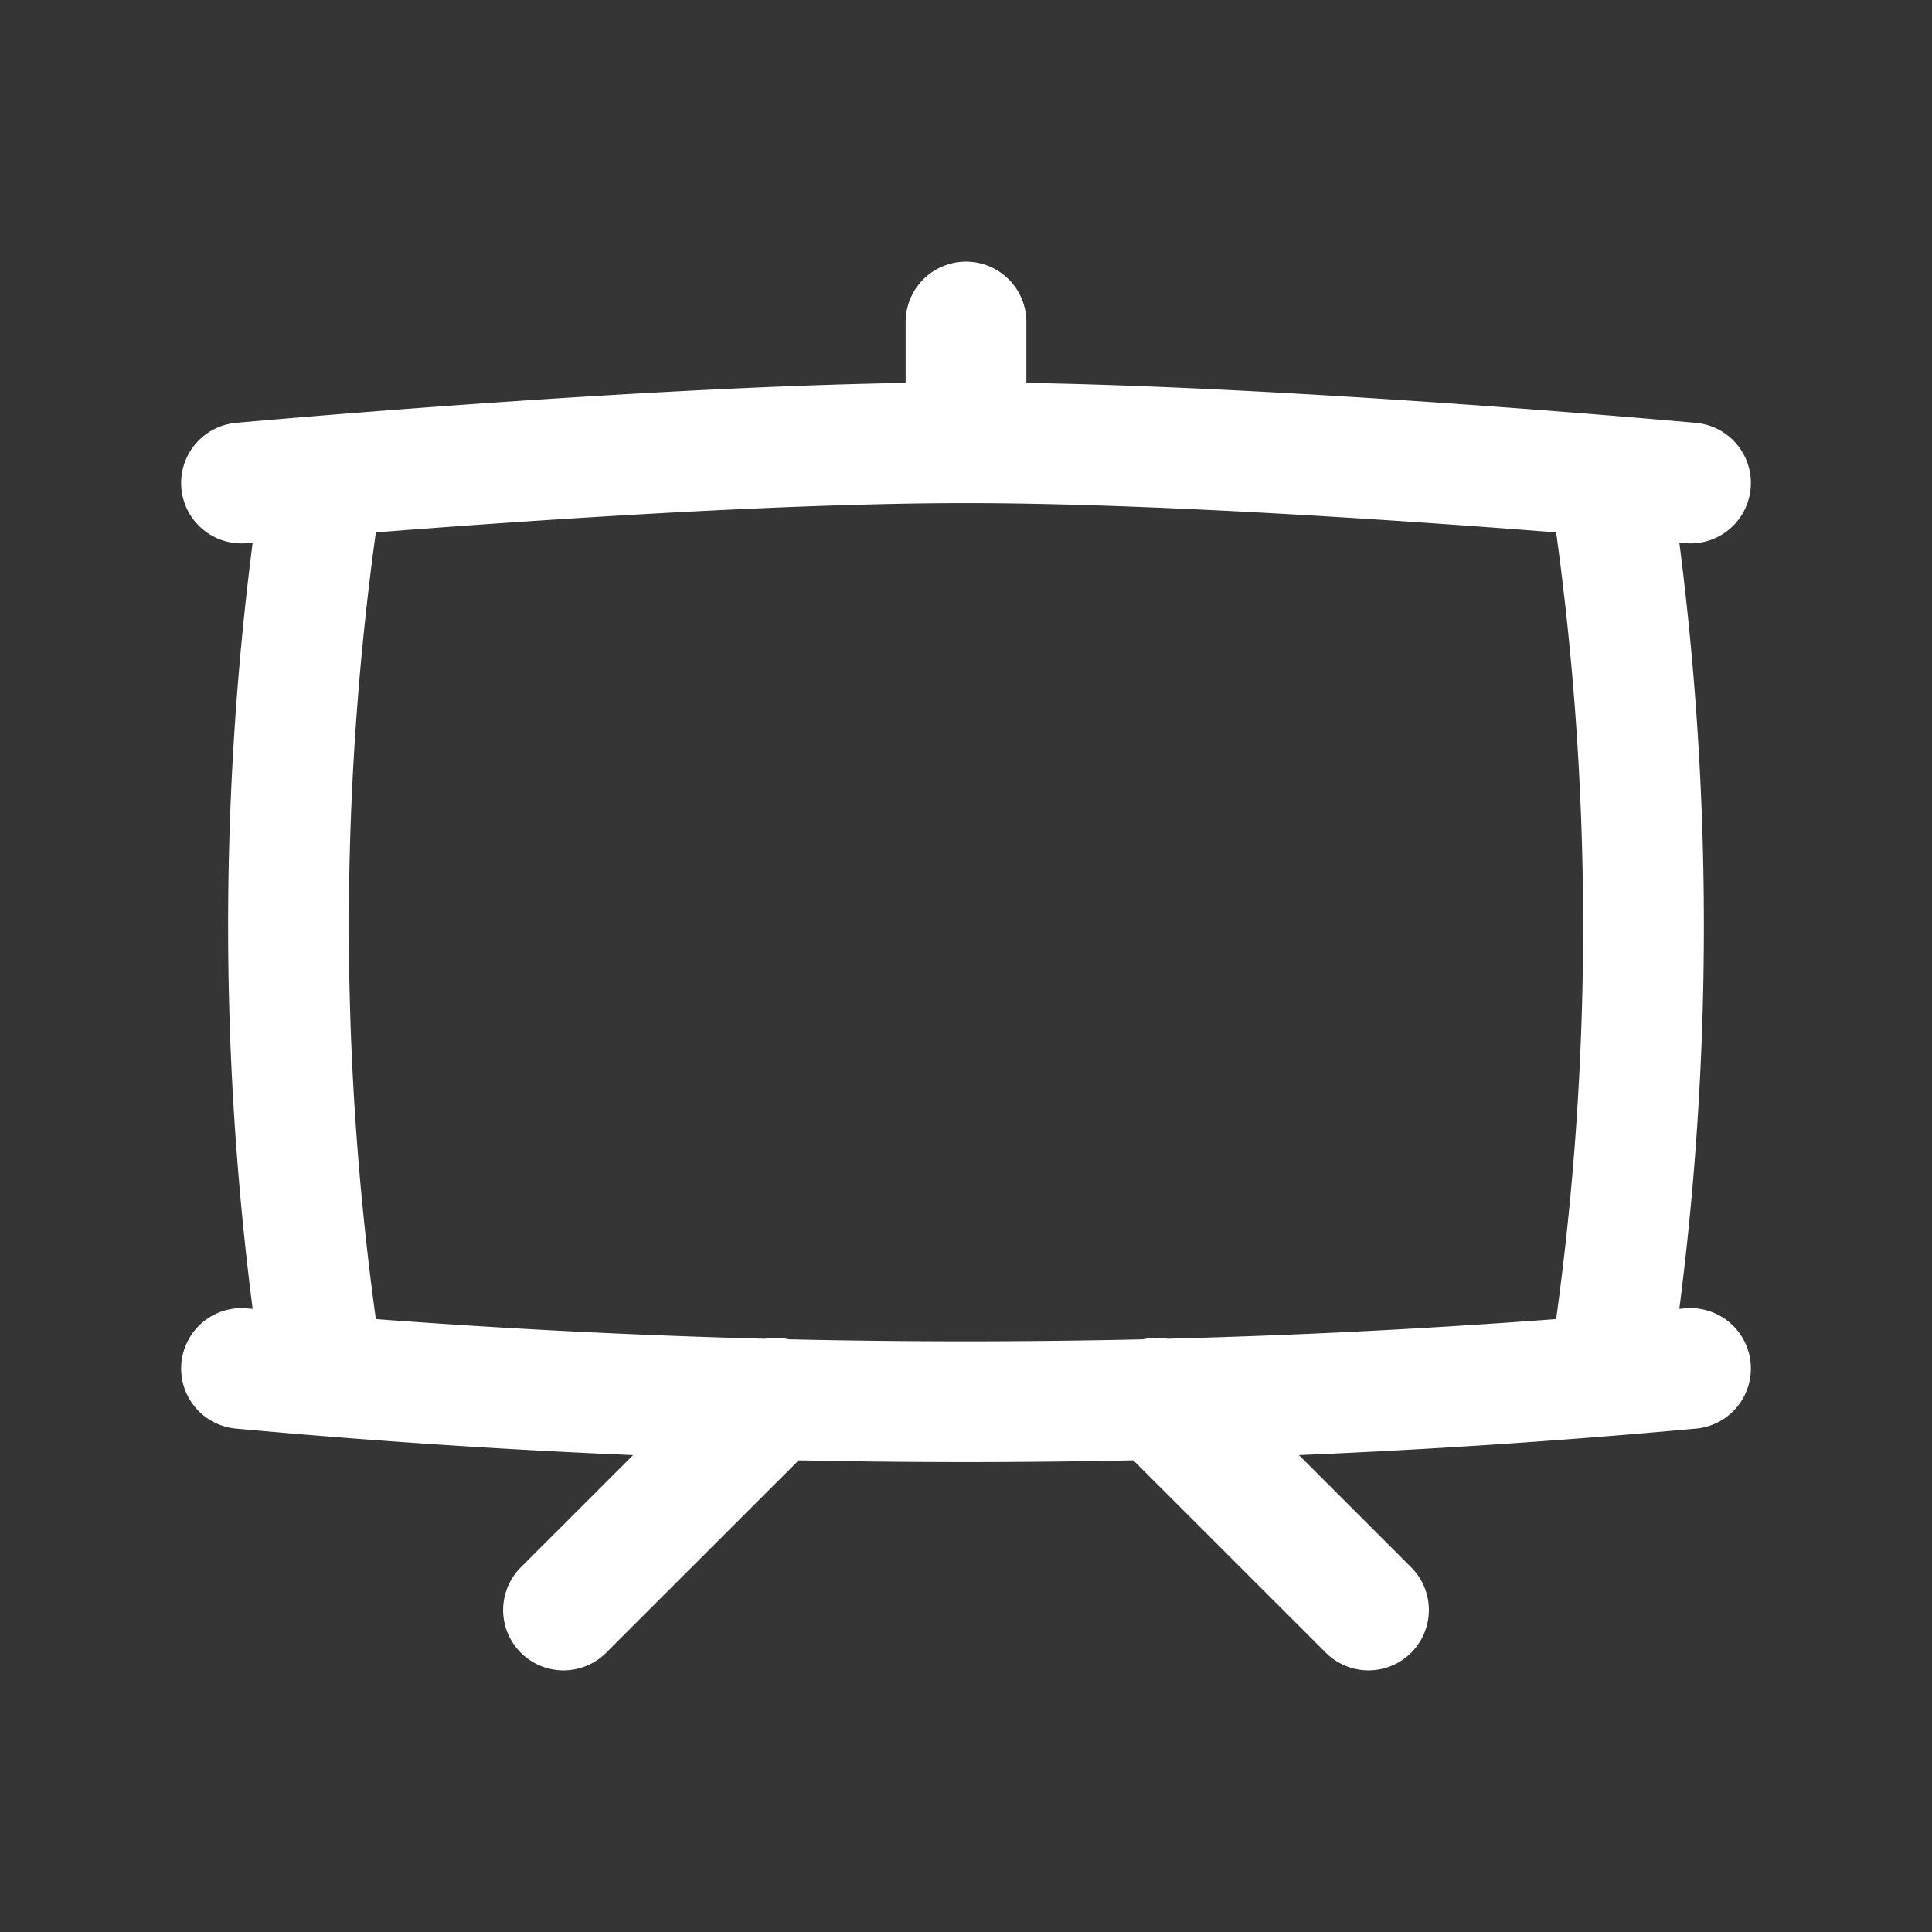 <svg xmlns="http://www.w3.org/2000/svg" width="24" height="24" fill="none"><rect width="100%" height="100%" fill="#333333" stroke="none"/><path fill="#fff" fill-opacity=".01" d="M24 0v24H0V0z"/><path stroke="#FFFFFF" stroke-linecap="round" stroke-linejoin="round" stroke-width="1.5" d="M3 6s5.48-.5 9-.5m9 .5s-5.48-.5-9-.5M3 17c6.03.55 11.97.55 18 0M4 6a36.544 36.544 0 0 0 0 11M20 6a36.544 36.544 0 0 1 0 11M12 4v1.5M7 20l2.632-2.631m4.736 0L17 20"/></svg>